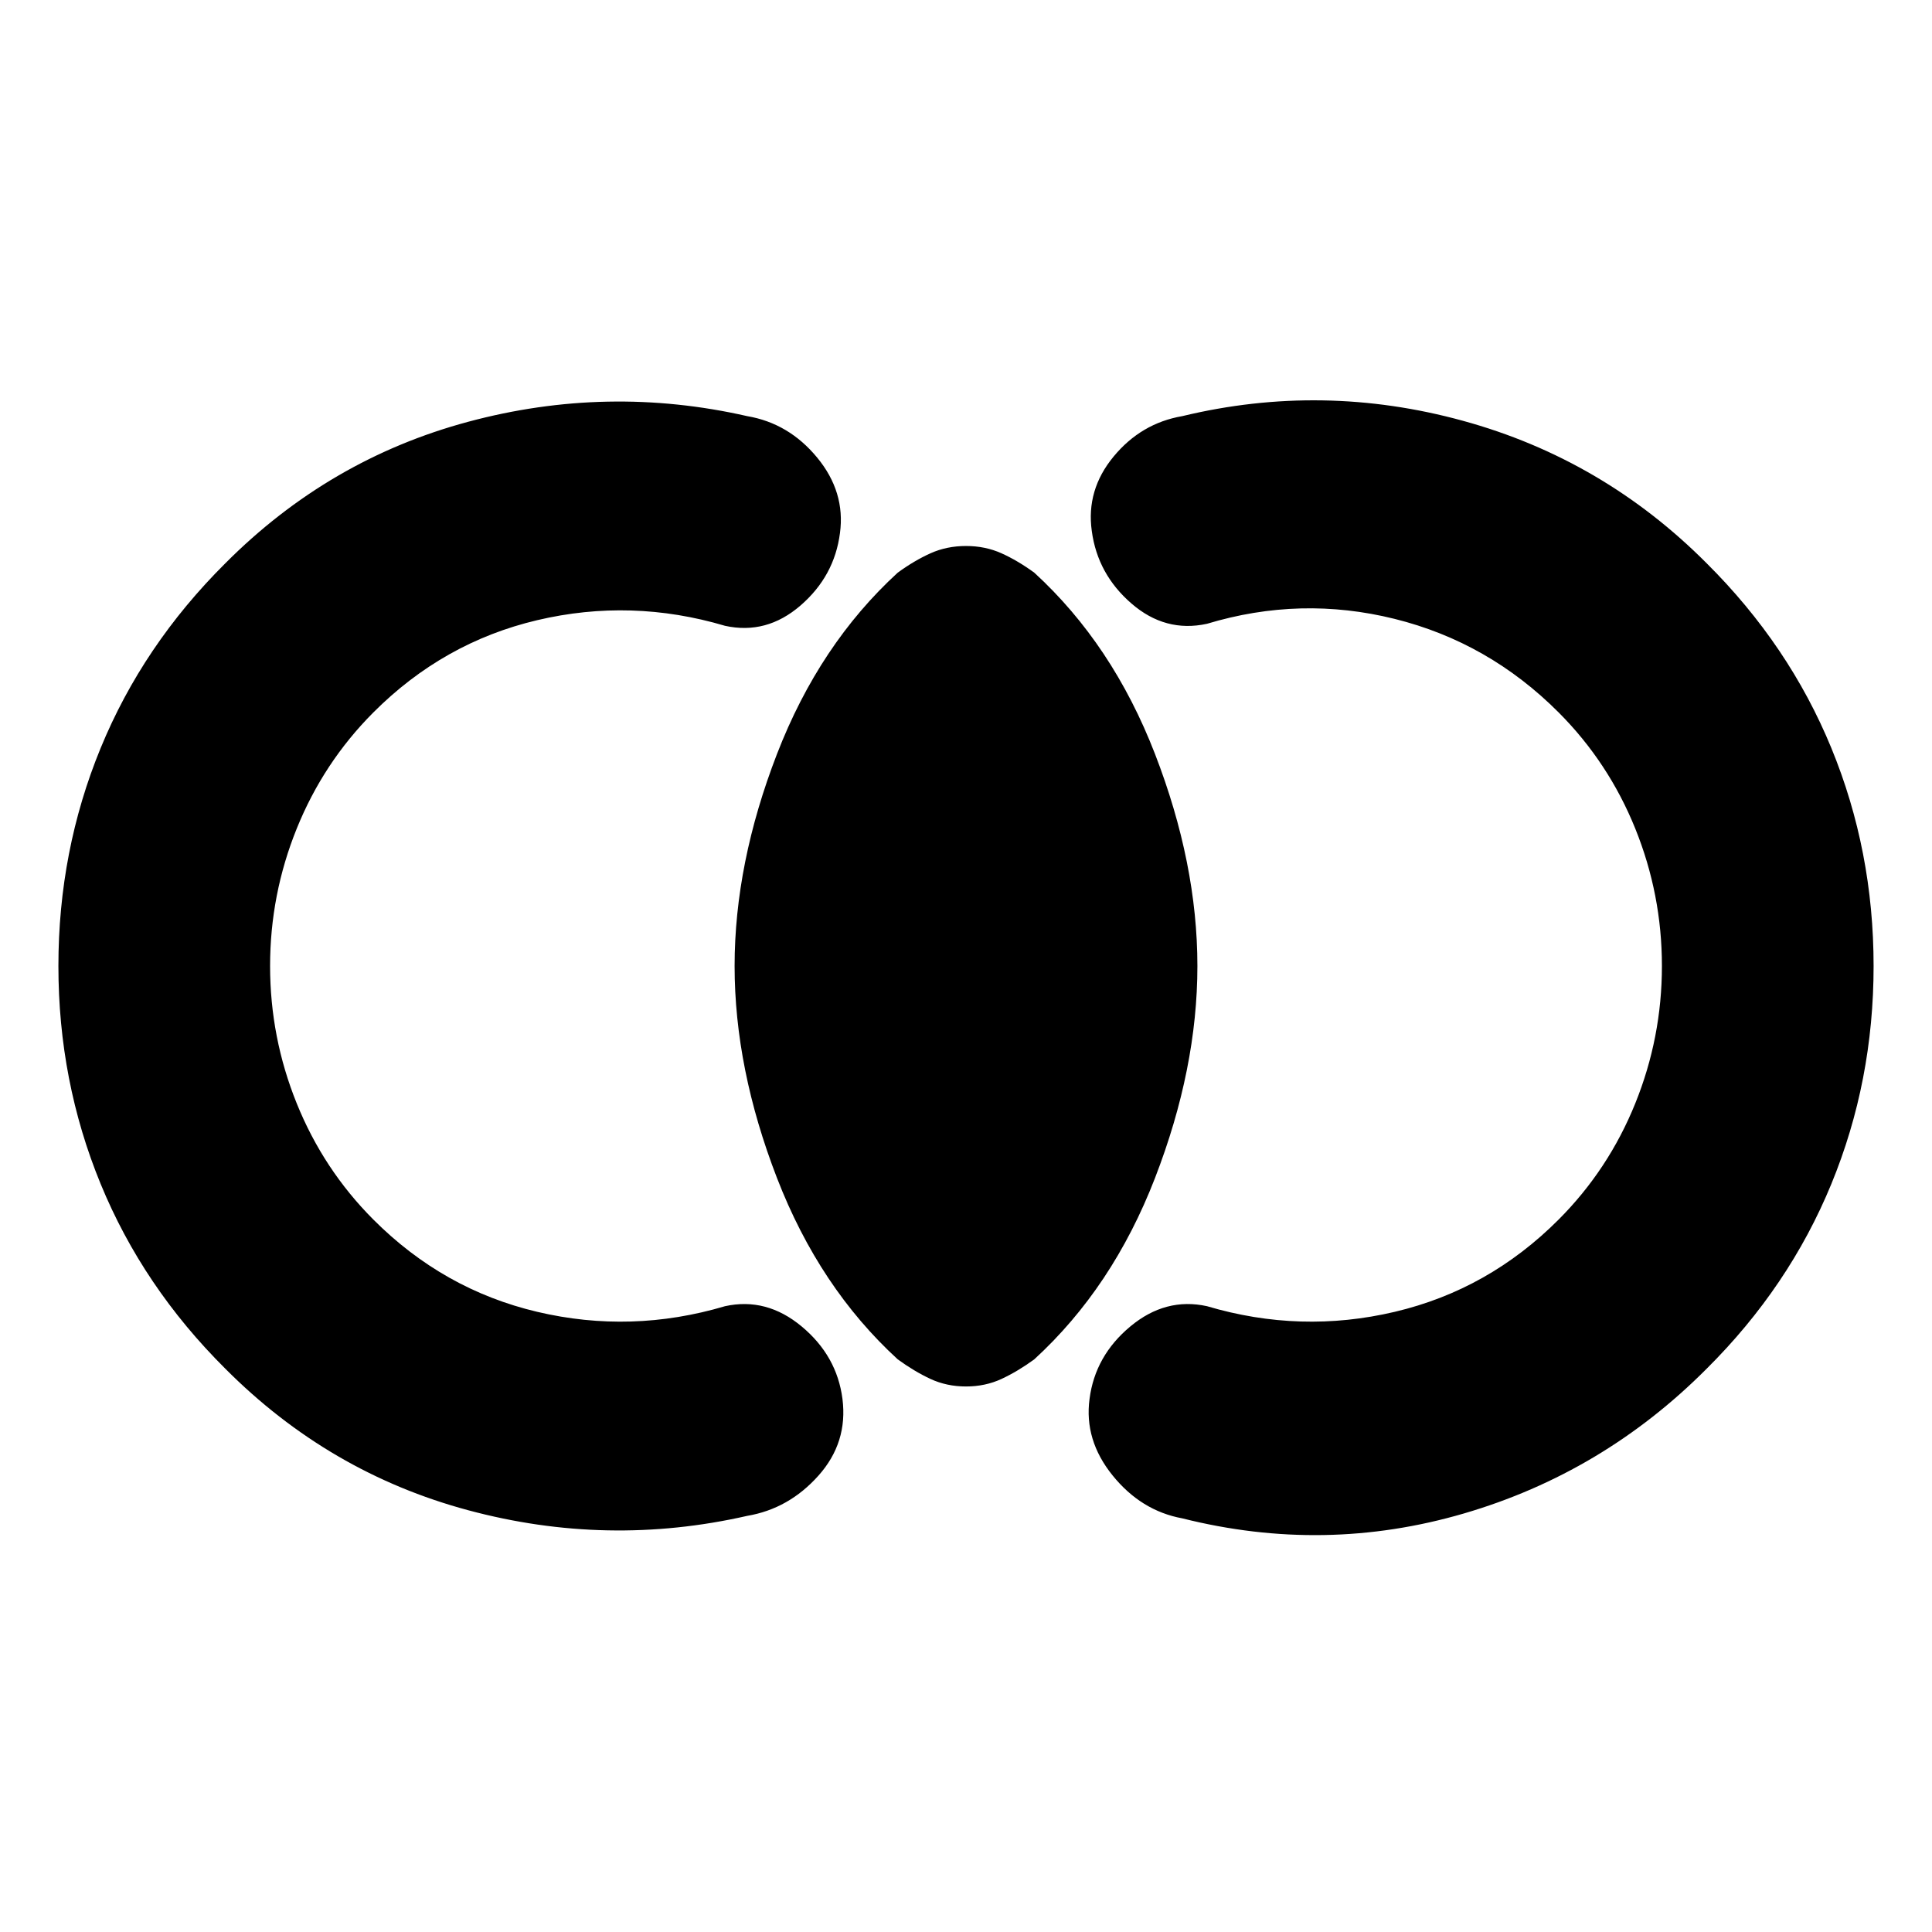 <svg xmlns="http://www.w3.org/2000/svg" height="20" viewBox="0 -960 960 960" width="20"><path d="M29.02-480q0-57.2 20.98-108.27 20.98-51.08 61.93-91.8 51.53-51.76 120.69-70.35 69.16-18.6 138.68-2.8 20.68 3.52 34.75 20.6 14.08 17.08 11.32 37.51-2.76 21.44-19.64 36.01-16.88 14.58-37.47 10.06-46.58-13.81-93.28-2.81t-81.51 45.91q-24.75 24.83-38.01 57.62-13.26 32.8-13.26 68.32 0 35.52 13.26 68.32 13.26 32.79 38.01 57.62 34.81 34.91 81.52 45.91 46.71 11 93.27-2.81 20.57-4.52 38.08 10.06 17.51 14.57 20.27 35.99 2.76 21.69-11.94 38.15-14.69 16.46-35.37 19.98-69.52 15.8-138.68-2.8-69.16-18.59-120.69-70.35-40.95-40.72-61.93-91.8Q29.02-422.8 29.02-480Zm901.96 0q0 57.2-20.98 108.27-20.98 51.08-61.93 91.8-51.53 51.76-120.69 71.97-69.16 20.22-139.92 2.42-20.44-3.76-34.63-21.34-14.2-17.58-11.44-38.01 2.76-21.44 20.27-36.01 17.51-14.58 38.08-10.06 46.56 13.81 93.27 2.81 46.71-11 81.52-45.91 24.75-24.83 38.01-57.62 13.26-32.8 13.26-68.32 0-35.52-13.26-68.32-13.26-32.79-38.01-57.62-34.81-34.91-81.52-46.53-46.71-11.62-93.27 2.43-20.67 4.52-37.51-10.06-16.84-14.57-19.72-36.01-2.88-20.43 10.82-37.01 13.69-16.58 34.13-20.1 69.76-16.8 139.42 2.3 69.66 19.09 121.19 70.85 40.95 40.72 61.93 91.8Q930.98-537.2 930.98-480ZM480-271.07q-9.56 0-17.62-3.73-8.05-3.74-16.29-9.74-38.93-35.65-60-90.1-21.07-54.45-21.07-105.36t21.07-105.36q21.07-54.45 60-90.1 8.24-6 16.29-9.62 8.06-3.62 17.62-3.62t17.62 3.62q8.05 3.62 16.29 9.62 38.93 35.65 60 90.1 21.07 54.45 21.07 105.36t-21.07 105.36q-21.07 54.45-60 90.1-8.24 6-16.29 9.74-8.06 3.73-17.62 3.73Z"/></svg>